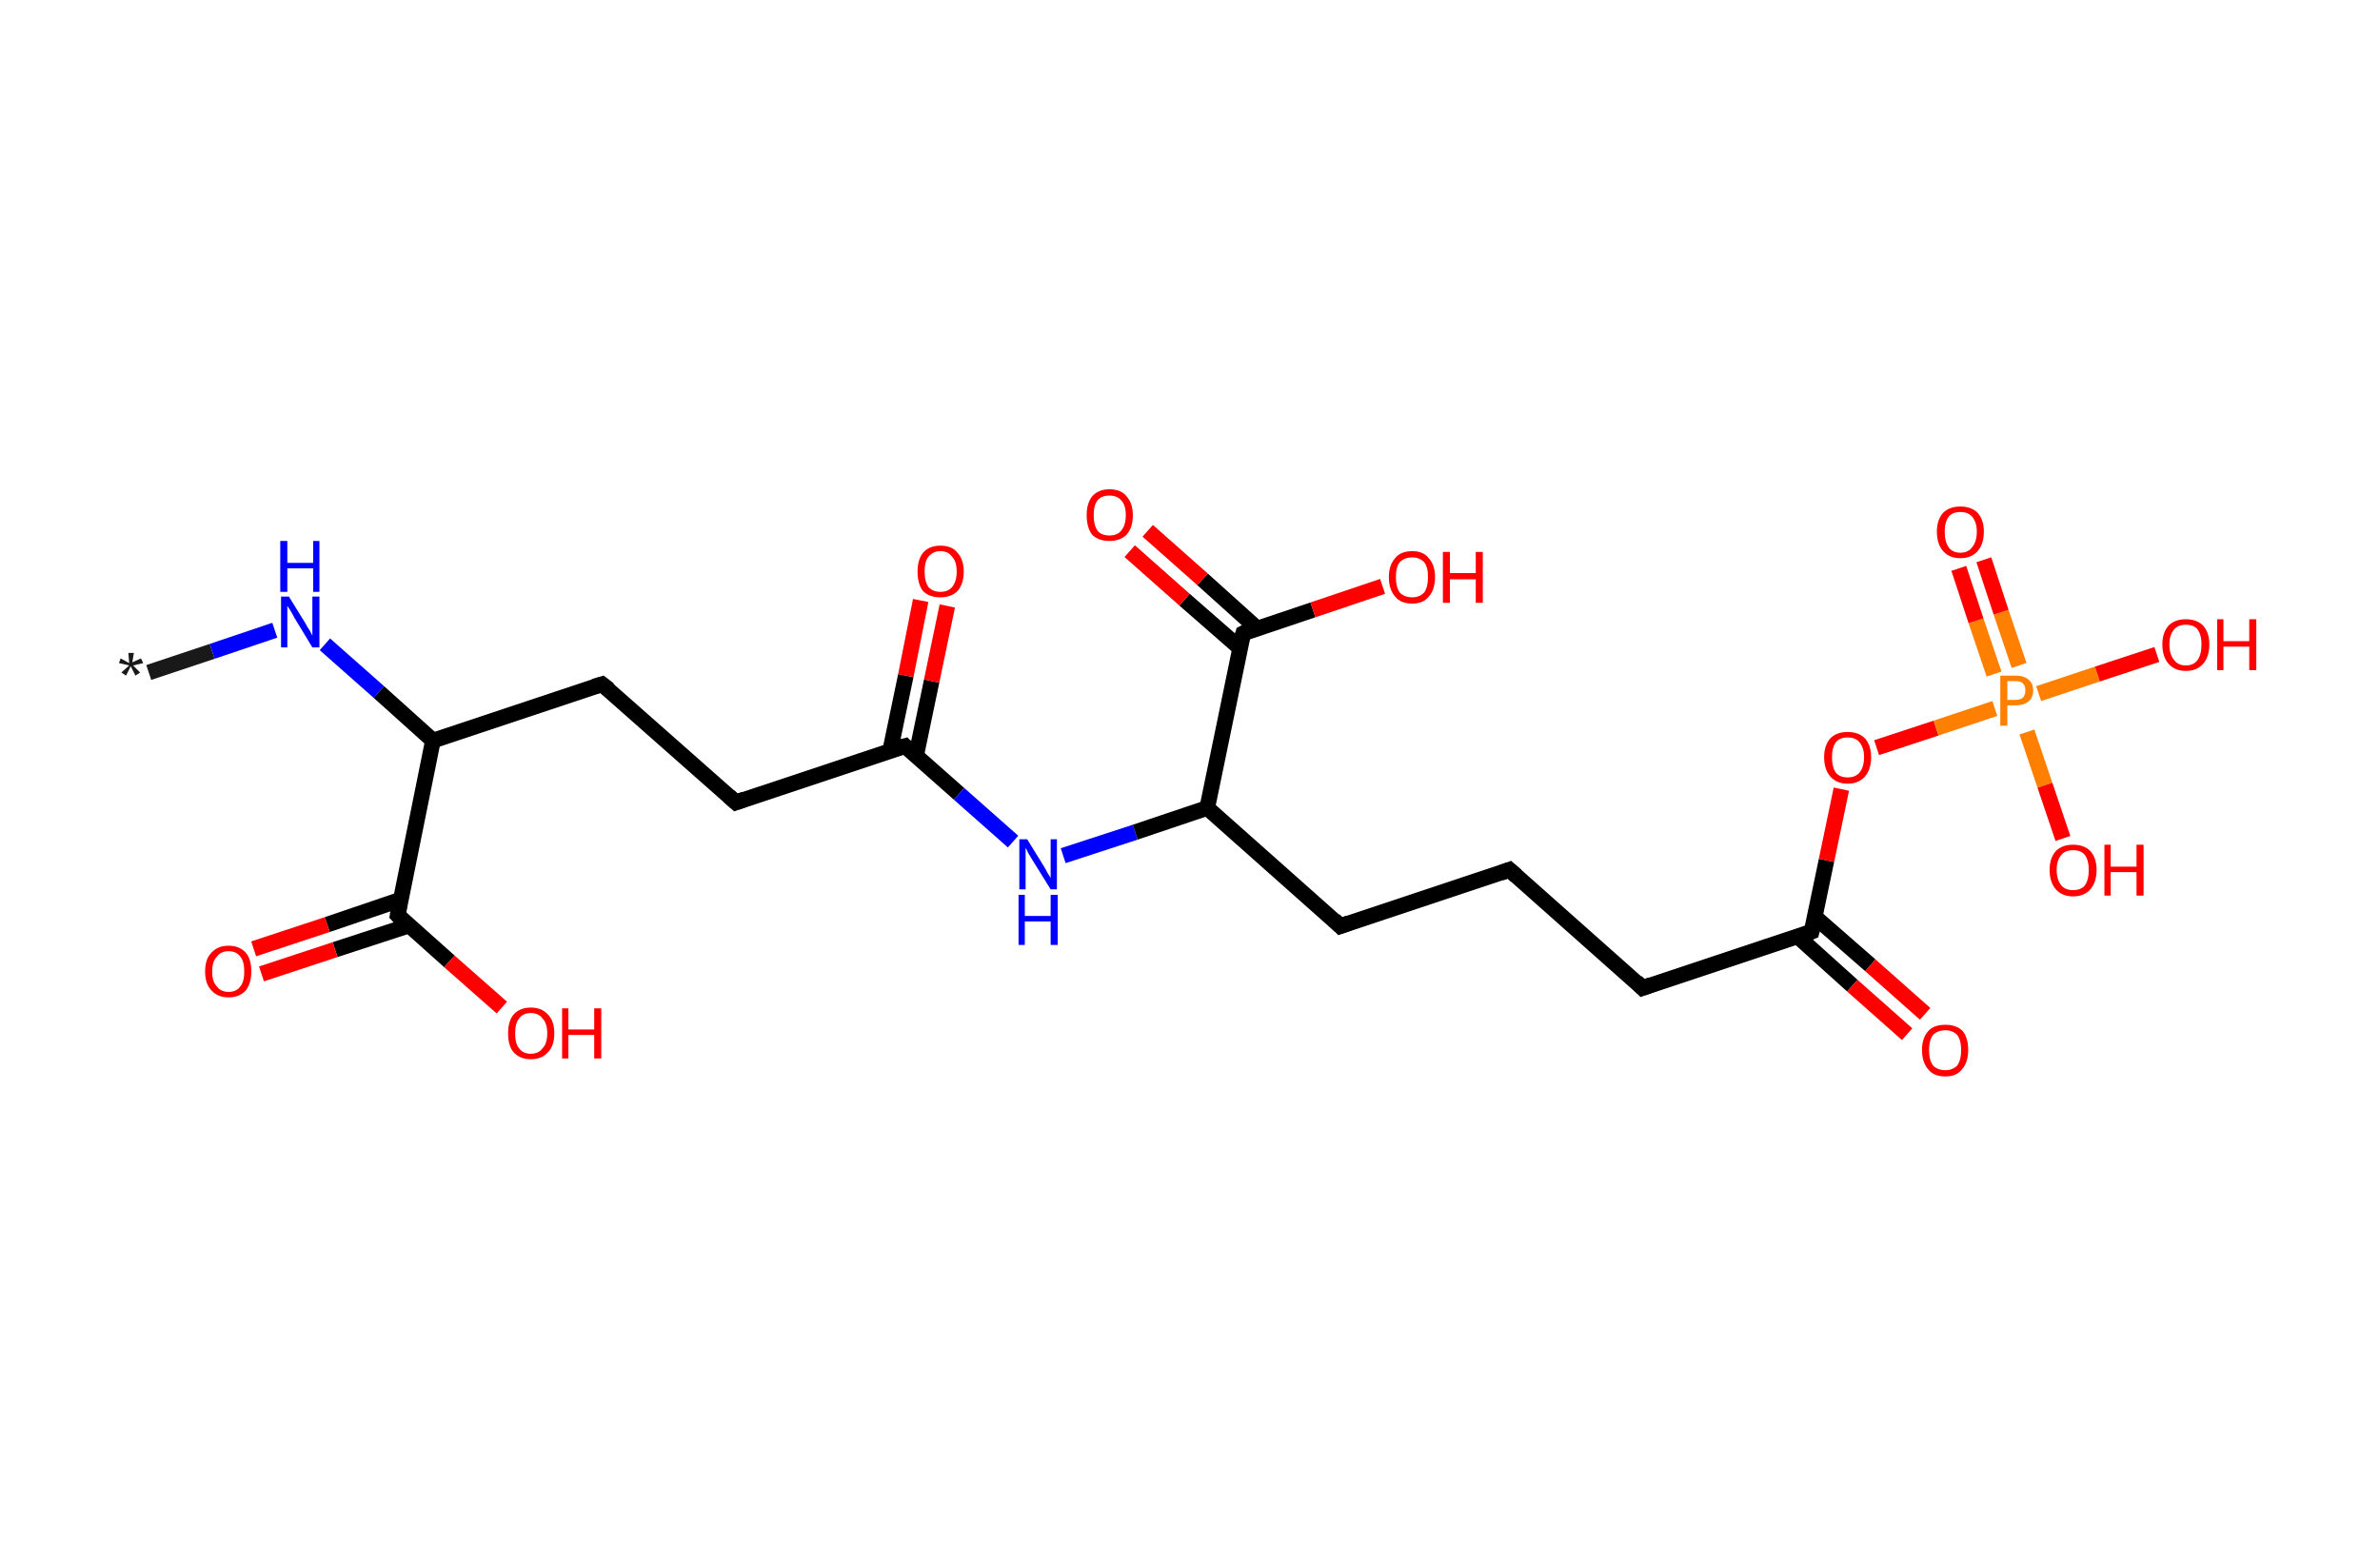 <?xml version='1.0' encoding='ASCII' standalone='yes'?>
<svg xmlns="http://www.w3.org/2000/svg" xmlns:rdkit="http://www.rdkit.org/xml" xmlns:xlink="http://www.w3.org/1999/xlink" version="1.1" baseProfile="full" xml:space="preserve" width="304px" height="200px" viewBox="0 0 304 200">
<!-- END OF HEADER -->
<rect style="opacity:1.0;fill:#FFFFFF;stroke:none" width="304.0" height="200.0" x="0.0" y="0.0"> </rect>
<path class="bond-0 atom-0 atom-1" d="M 19.0,85.9 L 27.1,83.2" style="fill:none;fill-rule:evenodd;stroke:#191919;stroke-width:2.0px;stroke-linecap:butt;stroke-linejoin:miter;stroke-opacity:1"/>
<path class="bond-0 atom-0 atom-1" d="M 27.1,83.2 L 35.1,80.5" style="fill:none;fill-rule:evenodd;stroke:#0000FF;stroke-width:2.0px;stroke-linecap:butt;stroke-linejoin:miter;stroke-opacity:1"/>
<path class="bond-1 atom-1 atom-2" d="M 41.5,82.3 L 48.4,88.4" style="fill:none;fill-rule:evenodd;stroke:#0000FF;stroke-width:2.0px;stroke-linecap:butt;stroke-linejoin:miter;stroke-opacity:1"/>
<path class="bond-1 atom-1 atom-2" d="M 48.4,88.4 L 55.3,94.6" style="fill:none;fill-rule:evenodd;stroke:#000000;stroke-width:2.0px;stroke-linecap:butt;stroke-linejoin:miter;stroke-opacity:1"/>
<path class="bond-2 atom-2 atom-3" d="M 55.3,94.6 L 76.9,87.4" style="fill:none;fill-rule:evenodd;stroke:#000000;stroke-width:2.0px;stroke-linecap:butt;stroke-linejoin:miter;stroke-opacity:1"/>
<path class="bond-3 atom-3 atom-4" d="M 76.9,87.4 L 94.0,102.5" style="fill:none;fill-rule:evenodd;stroke:#000000;stroke-width:2.0px;stroke-linecap:butt;stroke-linejoin:miter;stroke-opacity:1"/>
<path class="bond-4 atom-4 atom-5" d="M 94.0,102.5 L 115.6,95.3" style="fill:none;fill-rule:evenodd;stroke:#000000;stroke-width:2.0px;stroke-linecap:butt;stroke-linejoin:miter;stroke-opacity:1"/>
<path class="bond-5 atom-5 atom-6" d="M 117.0,96.6 L 119.0,87.0" style="fill:none;fill-rule:evenodd;stroke:#000000;stroke-width:2.0px;stroke-linecap:butt;stroke-linejoin:miter;stroke-opacity:1"/>
<path class="bond-5 atom-5 atom-6" d="M 119.0,87.0 L 121.0,77.4" style="fill:none;fill-rule:evenodd;stroke:#FF0000;stroke-width:2.0px;stroke-linecap:butt;stroke-linejoin:miter;stroke-opacity:1"/>
<path class="bond-5 atom-5 atom-6" d="M 113.7,95.9 L 115.7,86.3" style="fill:none;fill-rule:evenodd;stroke:#000000;stroke-width:2.0px;stroke-linecap:butt;stroke-linejoin:miter;stroke-opacity:1"/>
<path class="bond-5 atom-5 atom-6" d="M 115.7,86.3 L 117.6,76.7" style="fill:none;fill-rule:evenodd;stroke:#FF0000;stroke-width:2.0px;stroke-linecap:butt;stroke-linejoin:miter;stroke-opacity:1"/>
<path class="bond-6 atom-5 atom-7" d="M 115.6,95.3 L 122.5,101.4" style="fill:none;fill-rule:evenodd;stroke:#000000;stroke-width:2.0px;stroke-linecap:butt;stroke-linejoin:miter;stroke-opacity:1"/>
<path class="bond-6 atom-5 atom-7" d="M 122.5,101.4 L 129.4,107.5" style="fill:none;fill-rule:evenodd;stroke:#0000FF;stroke-width:2.0px;stroke-linecap:butt;stroke-linejoin:miter;stroke-opacity:1"/>
<path class="bond-7 atom-7 atom-8" d="M 135.8,109.3 L 145.0,106.3" style="fill:none;fill-rule:evenodd;stroke:#0000FF;stroke-width:2.0px;stroke-linecap:butt;stroke-linejoin:miter;stroke-opacity:1"/>
<path class="bond-7 atom-7 atom-8" d="M 145.0,106.3 L 154.2,103.2" style="fill:none;fill-rule:evenodd;stroke:#000000;stroke-width:2.0px;stroke-linecap:butt;stroke-linejoin:miter;stroke-opacity:1"/>
<path class="bond-8 atom-8 atom-9" d="M 154.2,103.2 L 171.2,118.3" style="fill:none;fill-rule:evenodd;stroke:#000000;stroke-width:2.0px;stroke-linecap:butt;stroke-linejoin:miter;stroke-opacity:1"/>
<path class="bond-9 atom-9 atom-10" d="M 171.2,118.3 L 192.8,111.1" style="fill:none;fill-rule:evenodd;stroke:#000000;stroke-width:2.0px;stroke-linecap:butt;stroke-linejoin:miter;stroke-opacity:1"/>
<path class="bond-10 atom-10 atom-11" d="M 192.8,111.1 L 209.8,126.2" style="fill:none;fill-rule:evenodd;stroke:#000000;stroke-width:2.0px;stroke-linecap:butt;stroke-linejoin:miter;stroke-opacity:1"/>
<path class="bond-11 atom-11 atom-12" d="M 209.8,126.2 L 231.4,119.0" style="fill:none;fill-rule:evenodd;stroke:#000000;stroke-width:2.0px;stroke-linecap:butt;stroke-linejoin:miter;stroke-opacity:1"/>
<path class="bond-12 atom-12 atom-13" d="M 229.6,119.6 L 236.6,125.9" style="fill:none;fill-rule:evenodd;stroke:#000000;stroke-width:2.0px;stroke-linecap:butt;stroke-linejoin:miter;stroke-opacity:1"/>
<path class="bond-12 atom-12 atom-13" d="M 236.6,125.9 L 243.6,132.1" style="fill:none;fill-rule:evenodd;stroke:#FF0000;stroke-width:2.0px;stroke-linecap:butt;stroke-linejoin:miter;stroke-opacity:1"/>
<path class="bond-12 atom-12 atom-13" d="M 231.8,117.1 L 238.9,123.3" style="fill:none;fill-rule:evenodd;stroke:#000000;stroke-width:2.0px;stroke-linecap:butt;stroke-linejoin:miter;stroke-opacity:1"/>
<path class="bond-12 atom-12 atom-13" d="M 238.9,123.3 L 245.9,129.5" style="fill:none;fill-rule:evenodd;stroke:#FF0000;stroke-width:2.0px;stroke-linecap:butt;stroke-linejoin:miter;stroke-opacity:1"/>
<path class="bond-13 atom-12 atom-14" d="M 231.4,119.0 L 233.3,109.9" style="fill:none;fill-rule:evenodd;stroke:#000000;stroke-width:2.0px;stroke-linecap:butt;stroke-linejoin:miter;stroke-opacity:1"/>
<path class="bond-13 atom-12 atom-14" d="M 233.3,109.9 L 235.2,100.8" style="fill:none;fill-rule:evenodd;stroke:#FF0000;stroke-width:2.0px;stroke-linecap:butt;stroke-linejoin:miter;stroke-opacity:1"/>
<path class="bond-14 atom-14 atom-15" d="M 239.7,95.5 L 247.3,93.0" style="fill:none;fill-rule:evenodd;stroke:#FF0000;stroke-width:2.0px;stroke-linecap:butt;stroke-linejoin:miter;stroke-opacity:1"/>
<path class="bond-14 atom-14 atom-15" d="M 247.3,93.0 L 254.8,90.5" style="fill:none;fill-rule:evenodd;stroke:#FF7F00;stroke-width:2.0px;stroke-linecap:butt;stroke-linejoin:miter;stroke-opacity:1"/>
<path class="bond-15 atom-15 atom-16" d="M 257.9,85.0 L 255.6,78.2" style="fill:none;fill-rule:evenodd;stroke:#FF7F00;stroke-width:2.0px;stroke-linecap:butt;stroke-linejoin:miter;stroke-opacity:1"/>
<path class="bond-15 atom-15 atom-16" d="M 255.6,78.2 L 253.4,71.5" style="fill:none;fill-rule:evenodd;stroke:#FF0000;stroke-width:2.0px;stroke-linecap:butt;stroke-linejoin:miter;stroke-opacity:1"/>
<path class="bond-15 atom-15 atom-16" d="M 254.7,86.1 L 252.4,79.3" style="fill:none;fill-rule:evenodd;stroke:#FF7F00;stroke-width:2.0px;stroke-linecap:butt;stroke-linejoin:miter;stroke-opacity:1"/>
<path class="bond-15 atom-15 atom-16" d="M 252.4,79.3 L 250.2,72.6" style="fill:none;fill-rule:evenodd;stroke:#FF0000;stroke-width:2.0px;stroke-linecap:butt;stroke-linejoin:miter;stroke-opacity:1"/>
<path class="bond-16 atom-15 atom-17" d="M 258.9,93.5 L 261.2,100.3" style="fill:none;fill-rule:evenodd;stroke:#FF7F00;stroke-width:2.0px;stroke-linecap:butt;stroke-linejoin:miter;stroke-opacity:1"/>
<path class="bond-16 atom-15 atom-17" d="M 261.2,100.3 L 263.5,107.1" style="fill:none;fill-rule:evenodd;stroke:#FF0000;stroke-width:2.0px;stroke-linecap:butt;stroke-linejoin:miter;stroke-opacity:1"/>
<path class="bond-17 atom-15 atom-18" d="M 260.4,88.6 L 267.9,86.1" style="fill:none;fill-rule:evenodd;stroke:#FF7F00;stroke-width:2.0px;stroke-linecap:butt;stroke-linejoin:miter;stroke-opacity:1"/>
<path class="bond-17 atom-15 atom-18" d="M 267.9,86.1 L 275.5,83.6" style="fill:none;fill-rule:evenodd;stroke:#FF0000;stroke-width:2.0px;stroke-linecap:butt;stroke-linejoin:miter;stroke-opacity:1"/>
<path class="bond-18 atom-8 atom-19" d="M 154.2,103.2 L 158.8,80.9" style="fill:none;fill-rule:evenodd;stroke:#000000;stroke-width:2.0px;stroke-linecap:butt;stroke-linejoin:miter;stroke-opacity:1"/>
<path class="bond-19 atom-19 atom-20" d="M 160.6,80.3 L 153.6,74.0" style="fill:none;fill-rule:evenodd;stroke:#000000;stroke-width:2.0px;stroke-linecap:butt;stroke-linejoin:miter;stroke-opacity:1"/>
<path class="bond-19 atom-19 atom-20" d="M 153.6,74.0 L 146.6,67.8" style="fill:none;fill-rule:evenodd;stroke:#FF0000;stroke-width:2.0px;stroke-linecap:butt;stroke-linejoin:miter;stroke-opacity:1"/>
<path class="bond-19 atom-19 atom-20" d="M 158.4,82.8 L 151.3,76.6" style="fill:none;fill-rule:evenodd;stroke:#000000;stroke-width:2.0px;stroke-linecap:butt;stroke-linejoin:miter;stroke-opacity:1"/>
<path class="bond-19 atom-19 atom-20" d="M 151.3,76.6 L 144.3,70.4" style="fill:none;fill-rule:evenodd;stroke:#FF0000;stroke-width:2.0px;stroke-linecap:butt;stroke-linejoin:miter;stroke-opacity:1"/>
<path class="bond-20 atom-19 atom-21" d="M 158.8,80.9 L 167.7,77.9" style="fill:none;fill-rule:evenodd;stroke:#000000;stroke-width:2.0px;stroke-linecap:butt;stroke-linejoin:miter;stroke-opacity:1"/>
<path class="bond-20 atom-19 atom-21" d="M 167.7,77.9 L 176.6,74.9" style="fill:none;fill-rule:evenodd;stroke:#FF0000;stroke-width:2.0px;stroke-linecap:butt;stroke-linejoin:miter;stroke-opacity:1"/>
<path class="bond-21 atom-2 atom-22" d="M 55.3,94.6 L 50.8,116.9" style="fill:none;fill-rule:evenodd;stroke:#000000;stroke-width:2.0px;stroke-linecap:butt;stroke-linejoin:miter;stroke-opacity:1"/>
<path class="bond-22 atom-22 atom-23" d="M 51.2,114.9 L 41.8,118.1" style="fill:none;fill-rule:evenodd;stroke:#000000;stroke-width:2.0px;stroke-linecap:butt;stroke-linejoin:miter;stroke-opacity:1"/>
<path class="bond-22 atom-22 atom-23" d="M 41.8,118.1 L 32.4,121.2" style="fill:none;fill-rule:evenodd;stroke:#FF0000;stroke-width:2.0px;stroke-linecap:butt;stroke-linejoin:miter;stroke-opacity:1"/>
<path class="bond-22 atom-22 atom-23" d="M 52.3,118.2 L 42.8,121.3" style="fill:none;fill-rule:evenodd;stroke:#000000;stroke-width:2.0px;stroke-linecap:butt;stroke-linejoin:miter;stroke-opacity:1"/>
<path class="bond-22 atom-22 atom-23" d="M 42.8,121.3 L 33.4,124.4" style="fill:none;fill-rule:evenodd;stroke:#FF0000;stroke-width:2.0px;stroke-linecap:butt;stroke-linejoin:miter;stroke-opacity:1"/>
<path class="bond-23 atom-22 atom-24" d="M 50.8,116.9 L 57.4,122.8" style="fill:none;fill-rule:evenodd;stroke:#000000;stroke-width:2.0px;stroke-linecap:butt;stroke-linejoin:miter;stroke-opacity:1"/>
<path class="bond-23 atom-22 atom-24" d="M 57.4,122.8 L 64.1,128.7" style="fill:none;fill-rule:evenodd;stroke:#FF0000;stroke-width:2.0px;stroke-linecap:butt;stroke-linejoin:miter;stroke-opacity:1"/>
<path d="M 75.9,87.7 L 76.9,87.4 L 77.8,88.1" style="fill:none;stroke:#000000;stroke-width:2.0px;stroke-linecap:butt;stroke-linejoin:miter;stroke-opacity:1;"/>
<path d="M 93.1,101.7 L 94.0,102.5 L 95.1,102.1" style="fill:none;stroke:#000000;stroke-width:2.0px;stroke-linecap:butt;stroke-linejoin:miter;stroke-opacity:1;"/>
<path d="M 114.5,95.6 L 115.6,95.3 L 115.9,95.6" style="fill:none;stroke:#000000;stroke-width:2.0px;stroke-linecap:butt;stroke-linejoin:miter;stroke-opacity:1;"/>
<path d="M 170.4,117.5 L 171.2,118.3 L 172.3,117.9" style="fill:none;stroke:#000000;stroke-width:2.0px;stroke-linecap:butt;stroke-linejoin:miter;stroke-opacity:1;"/>
<path d="M 191.7,111.5 L 192.8,111.1 L 193.7,111.9" style="fill:none;stroke:#000000;stroke-width:2.0px;stroke-linecap:butt;stroke-linejoin:miter;stroke-opacity:1;"/>
<path d="M 209.0,125.4 L 209.8,126.2 L 210.9,125.8" style="fill:none;stroke:#000000;stroke-width:2.0px;stroke-linecap:butt;stroke-linejoin:miter;stroke-opacity:1;"/>
<path d="M 230.4,119.4 L 231.4,119.0 L 231.5,118.6" style="fill:none;stroke:#000000;stroke-width:2.0px;stroke-linecap:butt;stroke-linejoin:miter;stroke-opacity:1;"/>
<path d="M 158.5,82.0 L 158.8,80.9 L 159.2,80.7" style="fill:none;stroke:#000000;stroke-width:2.0px;stroke-linecap:butt;stroke-linejoin:miter;stroke-opacity:1;"/>
<path d="M 51.0,115.7 L 50.8,116.9 L 51.1,117.2" style="fill:none;stroke:#000000;stroke-width:2.0px;stroke-linecap:butt;stroke-linejoin:miter;stroke-opacity:1;"/>
<path class="atom-0" d="M 15.5 85.9 L 16.5 85.0 L 15.2 84.7 L 15.4 84.1 L 16.5 84.7 L 16.4 83.4 L 17.1 83.4 L 16.9 84.6 L 18.0 84.1 L 18.3 84.7 L 17.0 85.0 L 17.9 85.9 L 17.3 86.3 L 16.7 85.1 L 16.1 86.3 L 15.5 85.9 " fill="#191919"/>
<path class="atom-1" d="M 36.9 76.2 L 39.0 79.6 Q 39.2 80.0, 39.6 80.6 Q 39.9 81.2, 39.9 81.2 L 39.9 76.2 L 40.8 76.2 L 40.8 82.7 L 39.9 82.7 L 37.6 78.9 Q 37.4 78.5, 37.1 78.0 Q 36.8 77.5, 36.7 77.4 L 36.7 82.7 L 35.9 82.7 L 35.9 76.2 L 36.9 76.2 " fill="#0000FF"/>
<path class="atom-1" d="M 35.8 69.1 L 36.7 69.1 L 36.7 71.9 L 40.0 71.9 L 40.0 69.1 L 40.8 69.1 L 40.8 75.6 L 40.0 75.6 L 40.0 72.6 L 36.7 72.6 L 36.7 75.6 L 35.8 75.6 L 35.8 69.1 " fill="#0000FF"/>
<path class="atom-6" d="M 117.2 73.0 Q 117.2 71.5, 117.9 70.6 Q 118.7 69.7, 120.1 69.7 Q 121.6 69.7, 122.3 70.6 Q 123.1 71.5, 123.1 73.0 Q 123.1 74.6, 122.3 75.5 Q 121.5 76.3, 120.1 76.3 Q 118.7 76.3, 117.9 75.5 Q 117.2 74.6, 117.2 73.0 M 120.1 75.6 Q 121.1 75.6, 121.6 75.0 Q 122.2 74.3, 122.2 73.0 Q 122.2 71.7, 121.6 71.1 Q 121.1 70.4, 120.1 70.4 Q 119.2 70.4, 118.6 71.1 Q 118.1 71.7, 118.1 73.0 Q 118.1 74.3, 118.6 75.0 Q 119.2 75.6, 120.1 75.6 " fill="#FF0000"/>
<path class="atom-7" d="M 131.2 107.2 L 133.3 110.6 Q 133.5 110.9, 133.8 111.5 Q 134.2 112.1, 134.2 112.2 L 134.2 107.2 L 135.0 107.2 L 135.0 113.6 L 134.2 113.6 L 131.9 109.9 Q 131.6 109.4, 131.3 108.9 Q 131.1 108.4, 131.0 108.3 L 131.0 113.6 L 130.2 113.6 L 130.2 107.2 L 131.2 107.2 " fill="#0000FF"/>
<path class="atom-7" d="M 130.1 114.3 L 130.9 114.3 L 130.9 117.0 L 134.2 117.0 L 134.2 114.3 L 135.1 114.3 L 135.1 120.7 L 134.2 120.7 L 134.2 117.7 L 130.9 117.7 L 130.9 120.7 L 130.1 120.7 L 130.1 114.3 " fill="#0000FF"/>
<path class="atom-13" d="M 245.5 134.1 Q 245.5 132.6, 246.3 131.7 Q 247.0 130.9, 248.5 130.9 Q 249.9 130.9, 250.7 131.7 Q 251.4 132.6, 251.4 134.1 Q 251.4 135.7, 250.6 136.6 Q 249.9 137.5, 248.5 137.5 Q 247.0 137.5, 246.3 136.6 Q 245.5 135.7, 245.5 134.1 M 248.5 136.7 Q 249.4 136.7, 250.0 136.1 Q 250.5 135.4, 250.5 134.1 Q 250.5 132.9, 250.0 132.2 Q 249.4 131.6, 248.5 131.6 Q 247.5 131.6, 246.9 132.2 Q 246.4 132.9, 246.4 134.1 Q 246.4 135.4, 246.9 136.1 Q 247.5 136.7, 248.5 136.7 " fill="#FF0000"/>
<path class="atom-14" d="M 233.0 96.7 Q 233.0 95.2, 233.8 94.3 Q 234.6 93.5, 236.0 93.5 Q 237.4 93.5, 238.2 94.3 Q 239.0 95.2, 239.0 96.7 Q 239.0 98.3, 238.2 99.2 Q 237.4 100.1, 236.0 100.1 Q 234.6 100.1, 233.8 99.2 Q 233.0 98.3, 233.0 96.7 M 236.0 99.3 Q 237.0 99.3, 237.5 98.7 Q 238.1 98.0, 238.1 96.7 Q 238.1 95.5, 237.5 94.8 Q 237.0 94.2, 236.0 94.2 Q 235.0 94.2, 234.5 94.8 Q 234.0 95.5, 234.0 96.7 Q 234.0 98.0, 234.5 98.7 Q 235.0 99.3, 236.0 99.3 " fill="#FF0000"/>
<path class="atom-15" d="M 257.4 86.3 Q 258.5 86.3, 259.1 86.8 Q 259.7 87.3, 259.7 88.2 Q 259.7 89.1, 259.1 89.6 Q 258.5 90.1, 257.4 90.1 L 256.4 90.1 L 256.4 92.7 L 255.5 92.7 L 255.5 86.3 L 257.4 86.3 M 257.4 89.4 Q 258.1 89.4, 258.4 89.1 Q 258.7 88.8, 258.7 88.2 Q 258.7 87.6, 258.4 87.3 Q 258.1 87.0, 257.4 87.0 L 256.4 87.0 L 256.4 89.4 L 257.4 89.4 " fill="#FF7F00"/>
<path class="atom-16" d="M 247.4 67.9 Q 247.4 66.4, 248.2 65.5 Q 249.0 64.7, 250.4 64.7 Q 251.8 64.7, 252.6 65.5 Q 253.4 66.4, 253.4 67.9 Q 253.4 69.5, 252.6 70.4 Q 251.8 71.3, 250.4 71.3 Q 249.0 71.3, 248.2 70.4 Q 247.4 69.5, 247.4 67.9 M 250.4 70.6 Q 251.4 70.6, 251.9 69.9 Q 252.5 69.2, 252.5 67.9 Q 252.5 66.7, 251.9 66.0 Q 251.4 65.4, 250.4 65.4 Q 249.4 65.4, 248.9 66.0 Q 248.4 66.7, 248.4 67.9 Q 248.4 69.2, 248.9 69.9 Q 249.4 70.6, 250.4 70.6 " fill="#FF0000"/>
<path class="atom-17" d="M 261.8 111.1 Q 261.8 109.6, 262.6 108.7 Q 263.4 107.9, 264.8 107.9 Q 266.2 107.9, 267.0 108.7 Q 267.8 109.6, 267.8 111.1 Q 267.8 112.7, 267.0 113.6 Q 266.2 114.5, 264.8 114.5 Q 263.4 114.5, 262.6 113.6 Q 261.8 112.7, 261.8 111.1 M 264.8 113.7 Q 265.8 113.7, 266.3 113.1 Q 266.8 112.4, 266.8 111.1 Q 266.8 109.9, 266.3 109.2 Q 265.8 108.6, 264.8 108.6 Q 263.8 108.6, 263.3 109.2 Q 262.7 109.9, 262.7 111.1 Q 262.7 112.4, 263.3 113.1 Q 263.8 113.7, 264.8 113.7 " fill="#FF0000"/>
<path class="atom-17" d="M 268.8 107.9 L 269.6 107.9 L 269.6 110.7 L 272.9 110.7 L 272.9 107.9 L 273.8 107.9 L 273.8 114.4 L 272.9 114.4 L 272.9 111.4 L 269.6 111.4 L 269.6 114.4 L 268.8 114.4 L 268.8 107.9 " fill="#FF0000"/>
<path class="atom-18" d="M 276.2 82.3 Q 276.2 80.8, 277.0 79.9 Q 277.8 79.1, 279.2 79.1 Q 280.6 79.1, 281.4 79.9 Q 282.2 80.8, 282.2 82.3 Q 282.2 83.9, 281.4 84.8 Q 280.6 85.7, 279.2 85.7 Q 277.8 85.7, 277.0 84.8 Q 276.2 83.9, 276.2 82.3 M 279.2 85.0 Q 280.2 85.0, 280.7 84.3 Q 281.2 83.6, 281.2 82.3 Q 281.2 81.1, 280.7 80.4 Q 280.2 79.8, 279.2 79.8 Q 278.2 79.8, 277.7 80.4 Q 277.1 81.1, 277.1 82.3 Q 277.1 83.6, 277.7 84.3 Q 278.2 85.0, 279.2 85.0 " fill="#FF0000"/>
<path class="atom-18" d="M 283.2 79.1 L 284.0 79.1 L 284.0 81.9 L 287.3 81.9 L 287.3 79.1 L 288.2 79.1 L 288.2 85.6 L 287.3 85.6 L 287.3 82.6 L 284.0 82.6 L 284.0 85.6 L 283.2 85.6 L 283.2 79.1 " fill="#FF0000"/>
<path class="atom-20" d="M 138.8 65.8 Q 138.8 64.3, 139.5 63.4 Q 140.3 62.5, 141.7 62.5 Q 143.2 62.5, 143.9 63.4 Q 144.7 64.3, 144.7 65.8 Q 144.7 67.4, 143.9 68.3 Q 143.1 69.1, 141.7 69.1 Q 140.3 69.1, 139.5 68.3 Q 138.8 67.4, 138.8 65.8 M 141.7 68.4 Q 142.7 68.4, 143.2 67.8 Q 143.8 67.1, 143.8 65.8 Q 143.8 64.5, 143.2 63.9 Q 142.7 63.3, 141.7 63.3 Q 140.7 63.3, 140.2 63.9 Q 139.7 64.5, 139.7 65.8 Q 139.7 67.1, 140.2 67.8 Q 140.7 68.4, 141.7 68.4 " fill="#FF0000"/>
<path class="atom-21" d="M 177.4 73.7 Q 177.4 72.2, 178.2 71.3 Q 178.9 70.4, 180.4 70.4 Q 181.8 70.4, 182.5 71.3 Q 183.3 72.2, 183.3 73.7 Q 183.3 75.3, 182.5 76.2 Q 181.8 77.1, 180.4 77.1 Q 178.9 77.1, 178.2 76.2 Q 177.4 75.3, 177.4 73.7 M 180.4 76.3 Q 181.3 76.3, 181.9 75.7 Q 182.4 75.0, 182.4 73.7 Q 182.4 72.4, 181.9 71.8 Q 181.3 71.2, 180.4 71.2 Q 179.4 71.2, 178.8 71.8 Q 178.3 72.4, 178.3 73.7 Q 178.3 75.0, 178.8 75.7 Q 179.4 76.3, 180.4 76.3 " fill="#FF0000"/>
<path class="atom-21" d="M 184.3 70.5 L 185.2 70.5 L 185.2 73.2 L 188.5 73.2 L 188.5 70.5 L 189.4 70.5 L 189.4 77.0 L 188.5 77.0 L 188.5 74.0 L 185.2 74.0 L 185.2 77.0 L 184.3 77.0 L 184.3 70.5 " fill="#FF0000"/>
<path class="atom-23" d="M 26.2 124.1 Q 26.2 122.5, 27.0 121.7 Q 27.8 120.8, 29.2 120.8 Q 30.6 120.8, 31.4 121.7 Q 32.1 122.5, 32.1 124.1 Q 32.1 125.6, 31.4 126.5 Q 30.6 127.4, 29.2 127.4 Q 27.8 127.4, 27.0 126.5 Q 26.2 125.7, 26.2 124.1 M 29.2 126.7 Q 30.2 126.7, 30.7 126.0 Q 31.2 125.4, 31.2 124.1 Q 31.2 122.8, 30.7 122.2 Q 30.2 121.5, 29.2 121.5 Q 28.2 121.5, 27.7 122.2 Q 27.1 122.8, 27.1 124.1 Q 27.1 125.4, 27.7 126.0 Q 28.2 126.7, 29.2 126.7 " fill="#FF0000"/>
<path class="atom-24" d="M 64.9 132.0 Q 64.9 130.4, 65.6 129.6 Q 66.4 128.7, 67.8 128.7 Q 69.2 128.7, 70.0 129.6 Q 70.8 130.4, 70.8 132.0 Q 70.8 133.6, 70.0 134.4 Q 69.2 135.3, 67.8 135.3 Q 66.4 135.3, 65.6 134.4 Q 64.9 133.6, 64.9 132.0 M 67.8 134.6 Q 68.8 134.6, 69.3 133.9 Q 69.9 133.3, 69.9 132.0 Q 69.9 130.7, 69.3 130.1 Q 68.8 129.4, 67.8 129.4 Q 66.8 129.4, 66.3 130.1 Q 65.8 130.7, 65.8 132.0 Q 65.8 133.3, 66.3 133.9 Q 66.8 134.6, 67.8 134.6 " fill="#FF0000"/>
<path class="atom-24" d="M 71.8 128.8 L 72.6 128.8 L 72.6 131.5 L 75.9 131.5 L 75.9 128.8 L 76.8 128.8 L 76.8 135.2 L 75.9 135.2 L 75.9 132.2 L 72.6 132.2 L 72.6 135.2 L 71.8 135.2 L 71.8 128.8 " fill="#FF0000"/>
</svg>
